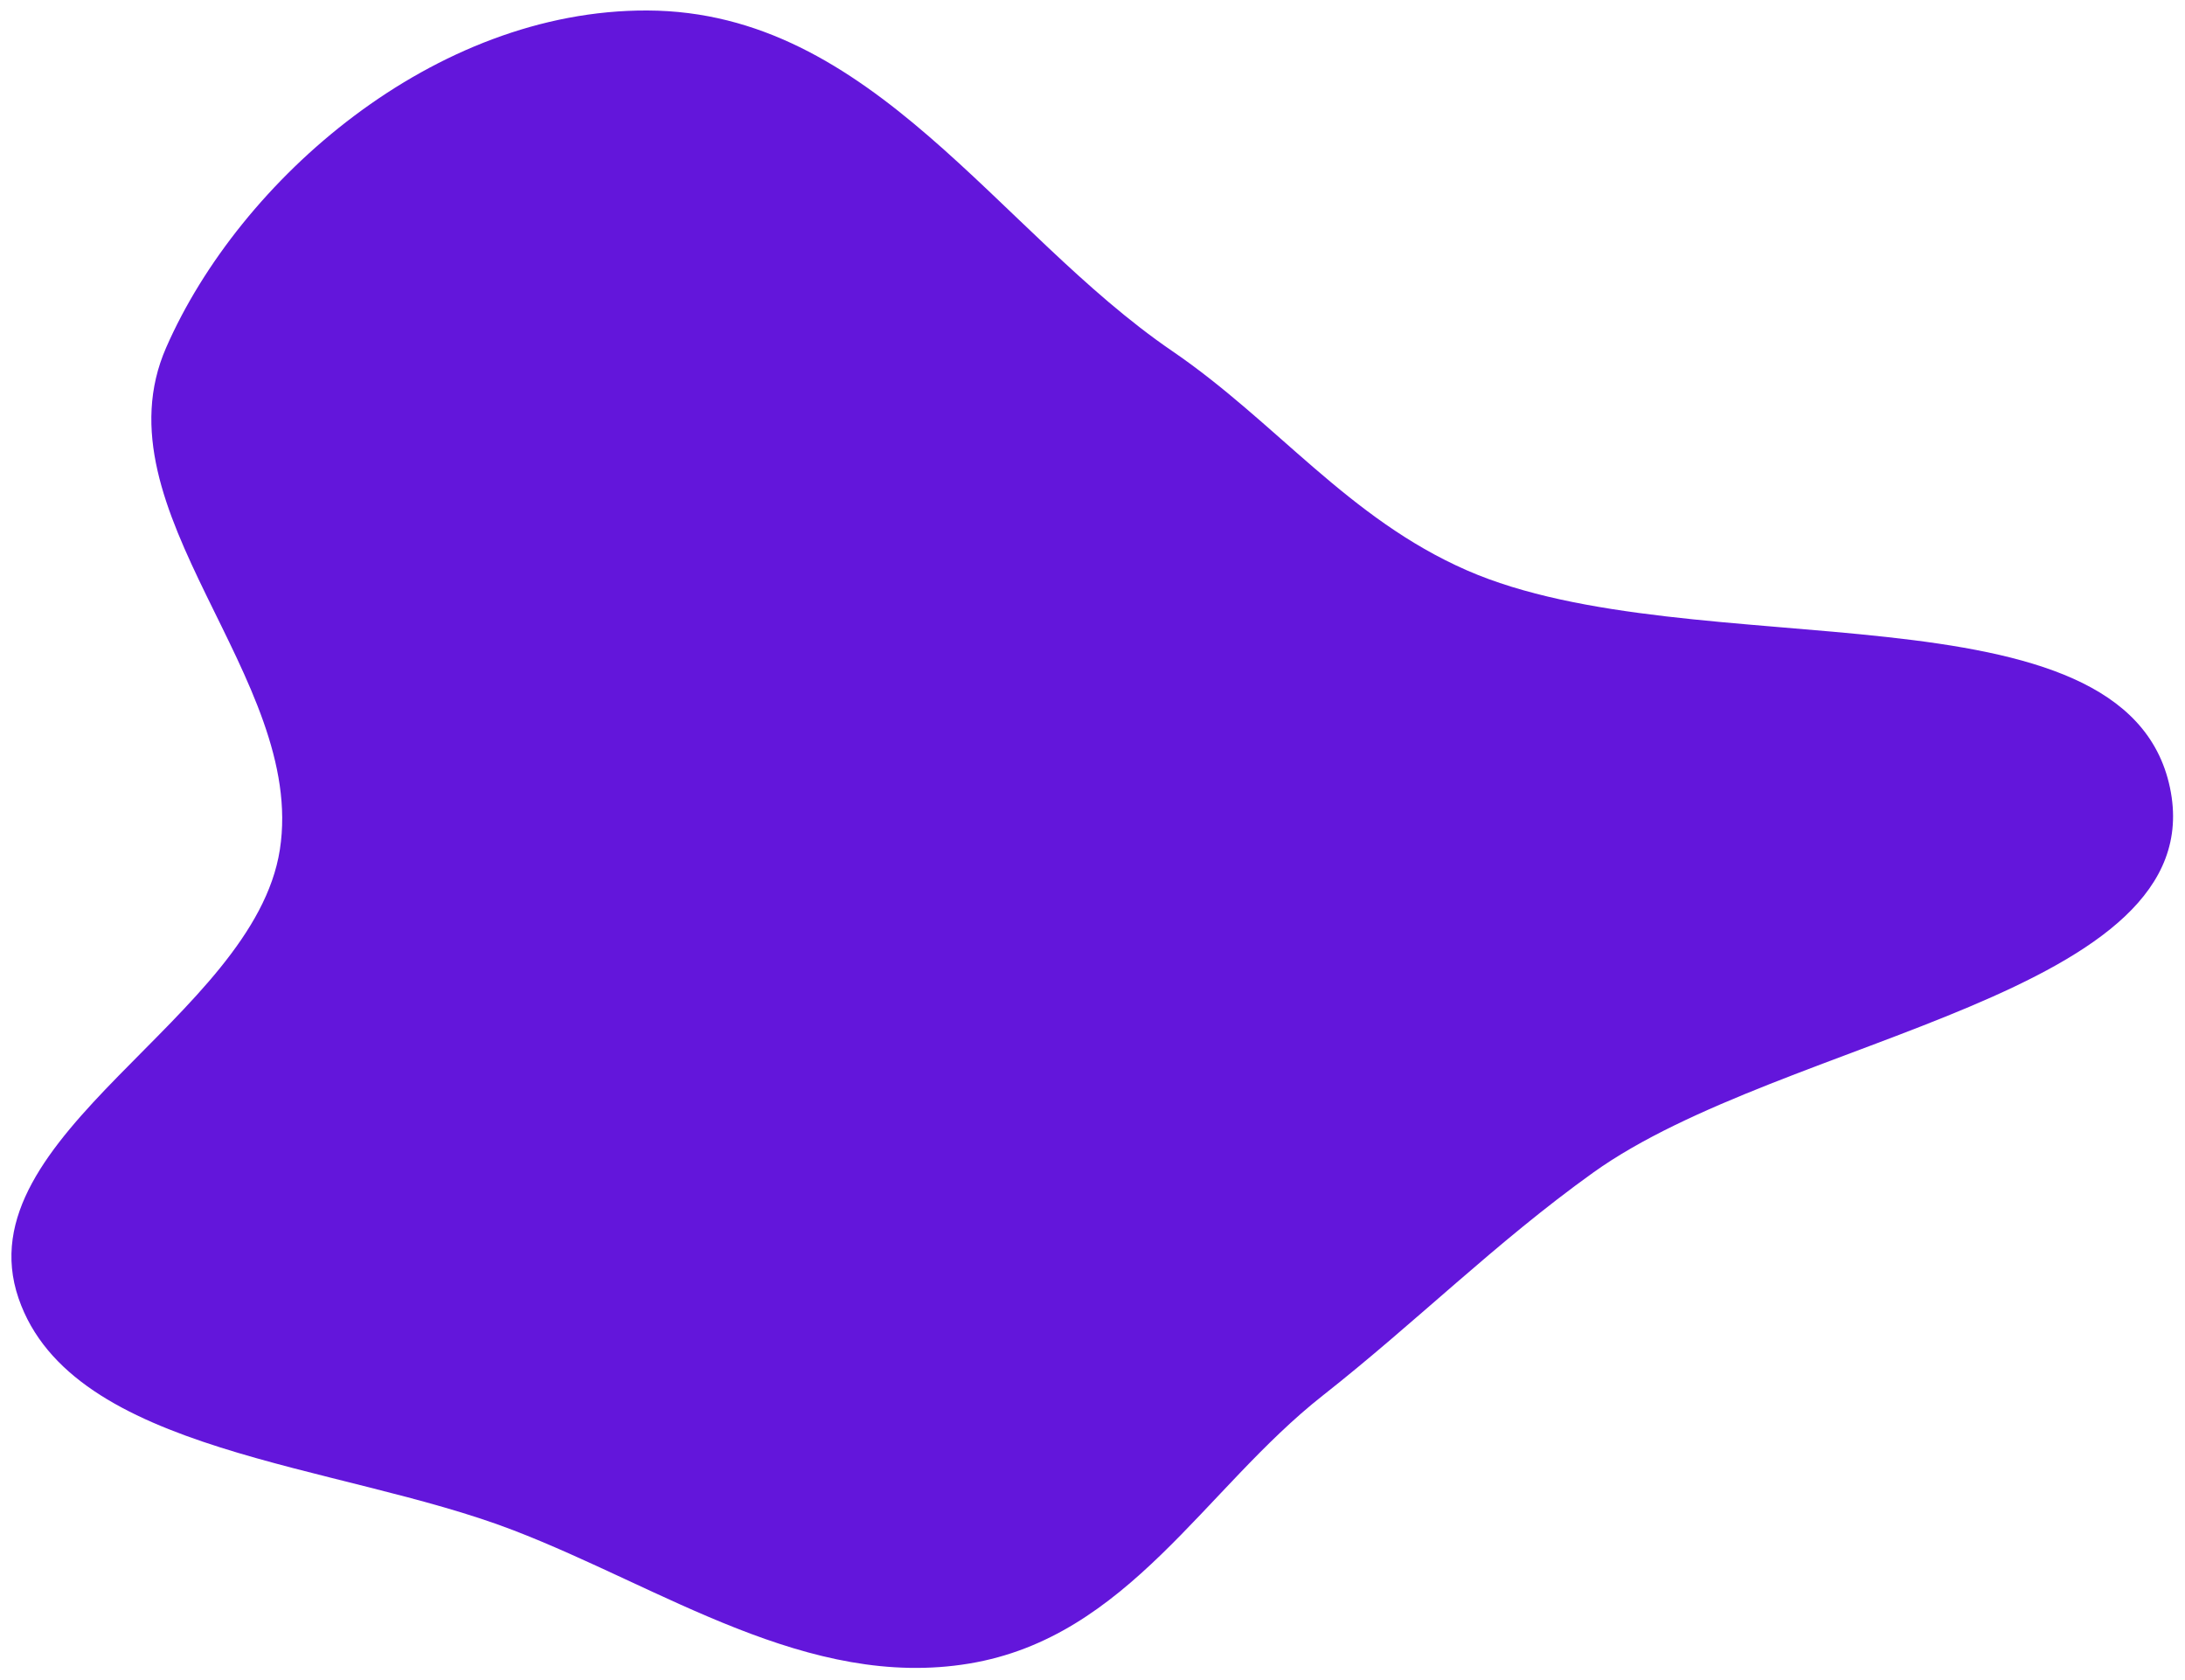 <svg width="843" height="648" viewBox="0 0 843 648" fill="none" xmlns="http://www.w3.org/2000/svg">
<g filter="url(#filter0_d_35930_209453)">
<path fill-rule="evenodd" clip-rule="evenodd" d="M373.96 637.749C435.22 627.569 464.696 570.275 510.299 534.393C546.592 505.837 576.804 475.515 614.62 448.393C688.166 395.644 853.988 379.987 837.214 299.921C820.149 218.461 653.173 254.199 565.939 216.021C520.153 195.983 492.386 158.838 452.319 131.473C384.745 85.319 336.768 0.353 249.723 0.045C167.531 -0.245 92.505 65.224 64.098 130.1C36.536 193.046 118.298 257.263 107.971 323.778C97.877 388.797 -14.441 433.846 7.158 496.85C27.75 556.915 130.366 560.325 197.969 586.294C255.631 608.443 311.772 648.083 373.96 637.749Z" fill="#6316DB"/>
</g>
<defs>
<filter id="filter0_d_35930_209453" x="0.406" y="0.045" width="841.992" height="647.391" filterUnits="userSpaceOnUse" color-interpolation-filters="sRGB">
<feFlood flood-opacity="0" result="BackgroundImageFix"/>
<feColorMatrix in="SourceAlpha" type="matrix" values="0 0 0 0 0 0 0 0 0 0 0 0 0 0 0 0 0 0 127 0" result="hardAlpha"/>
<feOffset dy="4"/>
<feGaussianBlur stdDeviation="2"/>
<feComposite in2="hardAlpha" operator="out"/>
<feColorMatrix type="matrix" values="0 0 0 0 0 0 0 0 0 0 0 0 0 0 0 0 0 0 0.25 0"/>
<feBlend mode="normal" in2="BackgroundImageFix" result="effect1_dropShadow_35930_209453"/>
<feBlend mode="normal" in="SourceGraphic" in2="effect1_dropShadow_35930_209453" result="shape"/>
</filter>
</defs>
</svg>
